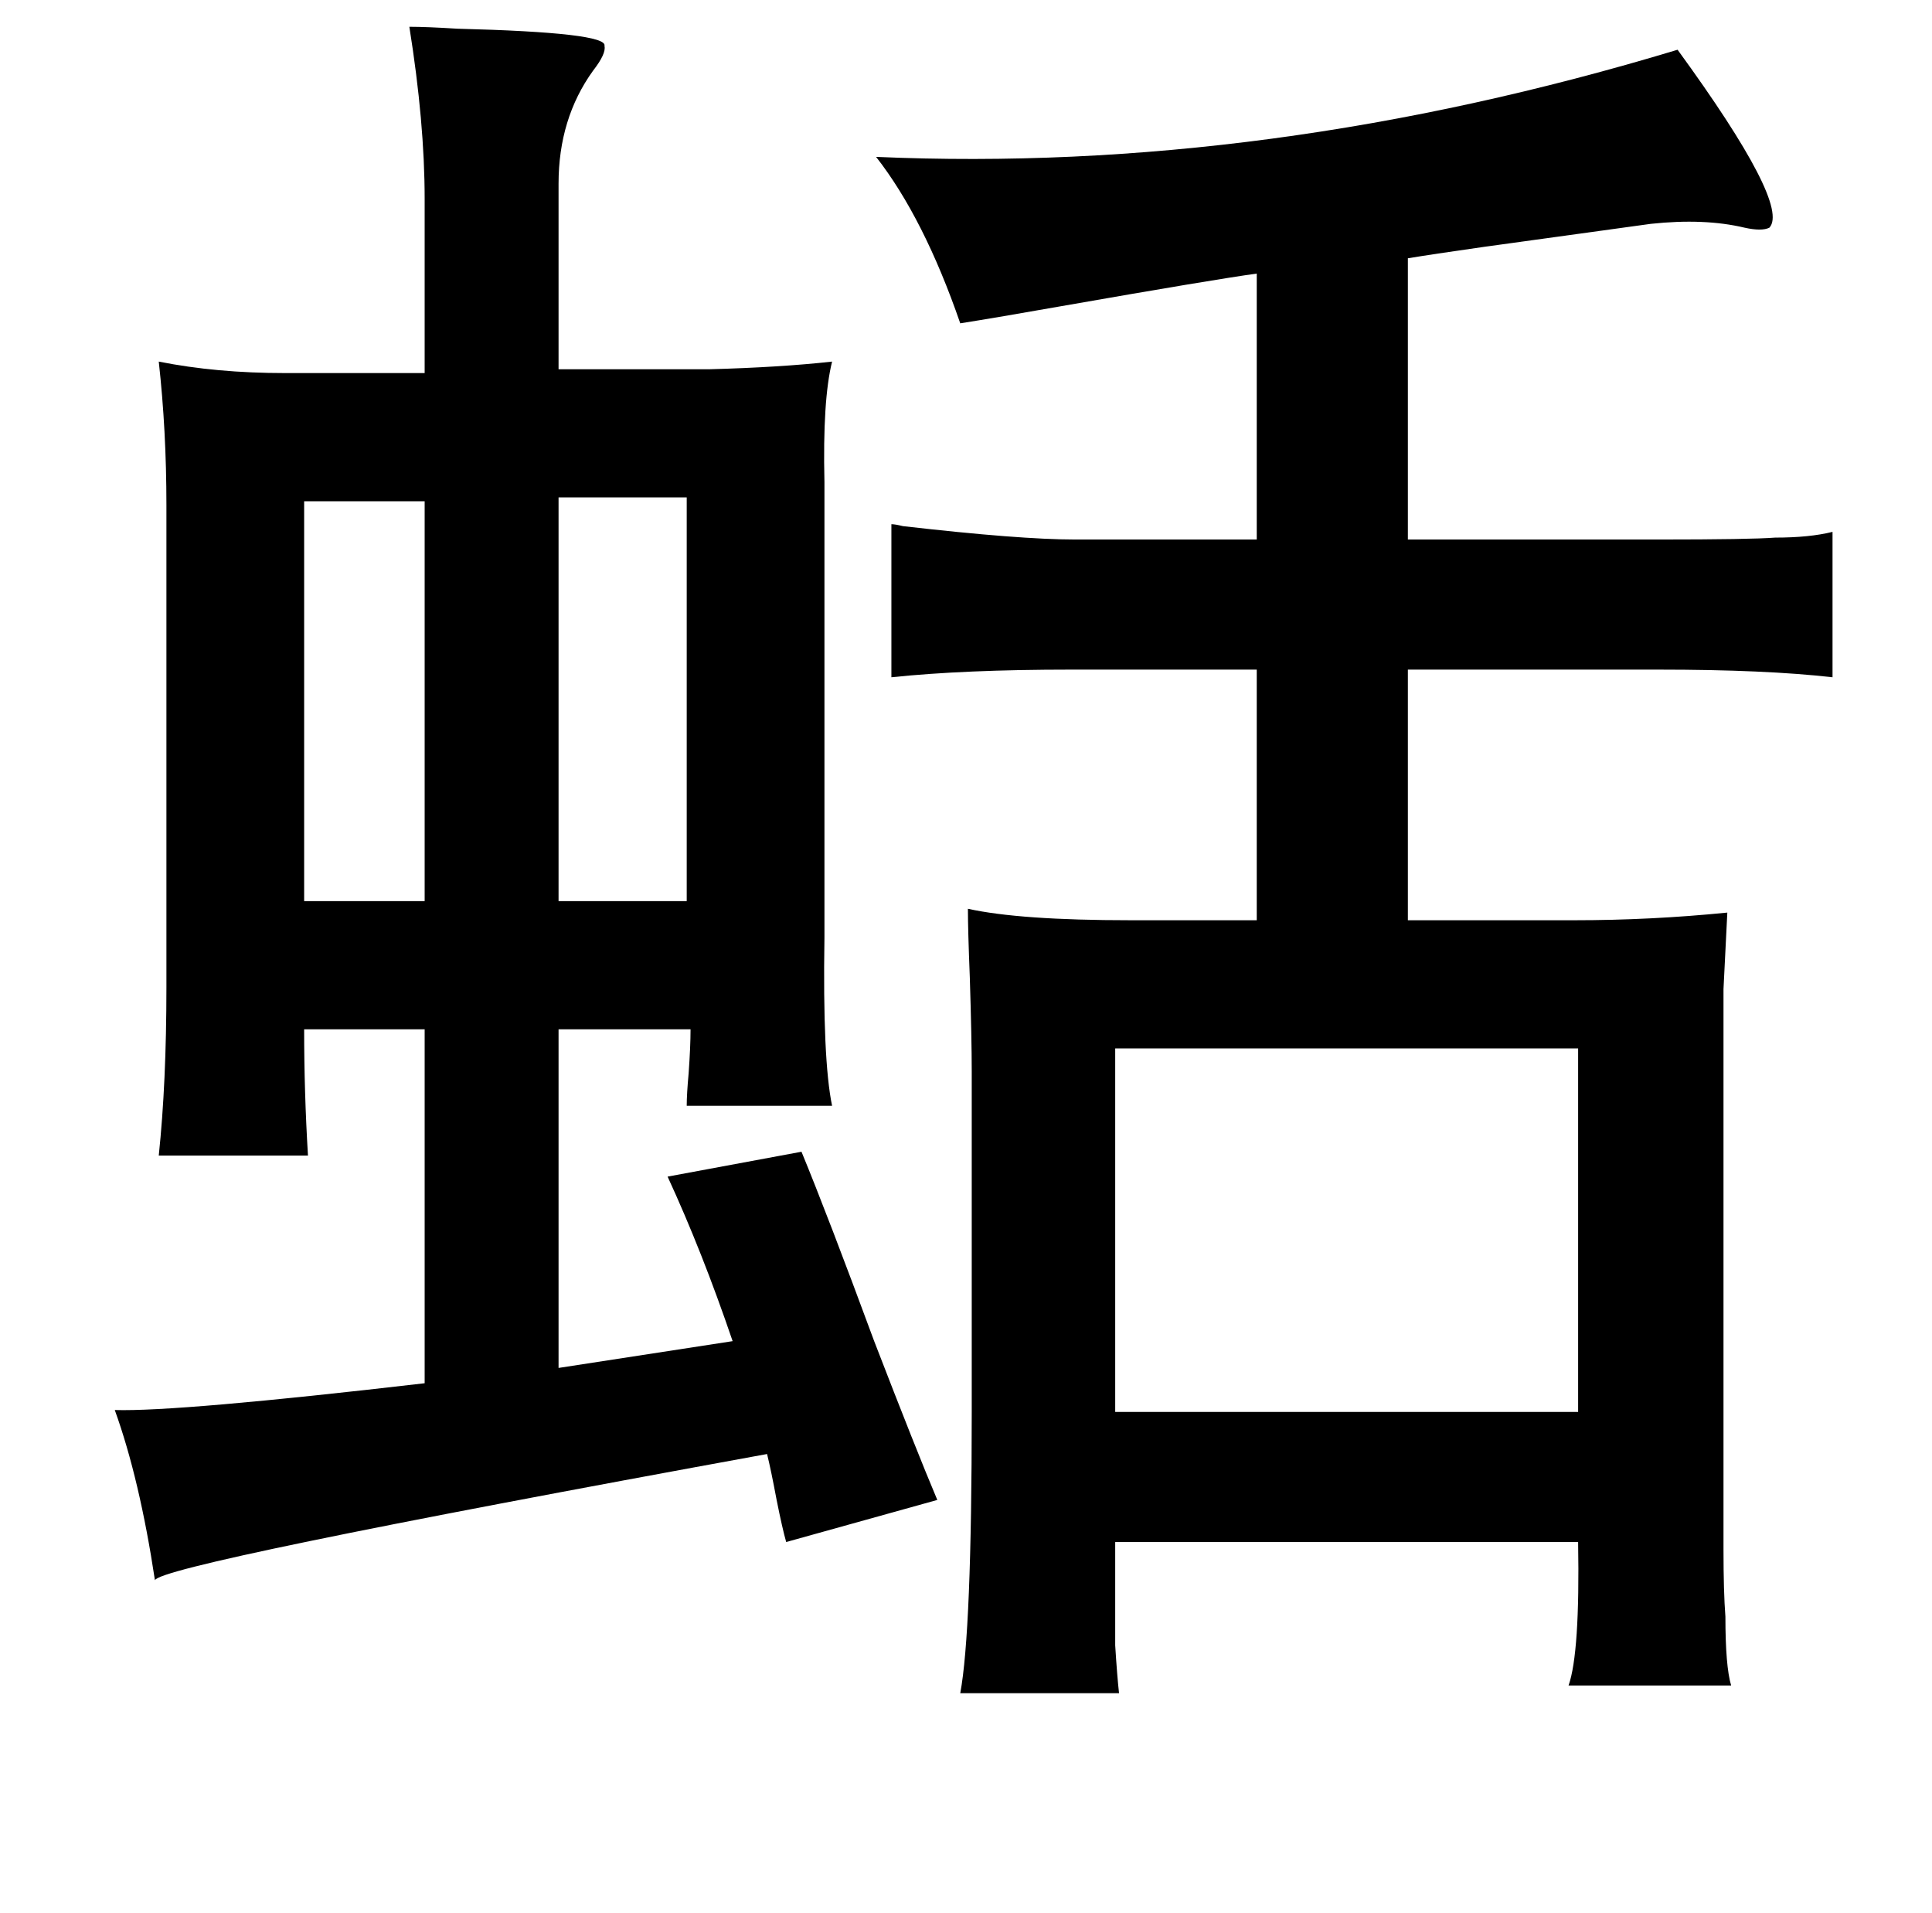 <?xml version="1.0" standalone="no"?>
<!DOCTYPE svg PUBLIC "-//W3C//DTD SVG 1.1//EN" "http://www.w3.org/Graphics/SVG/1.1/DTD/svg11.dtd" >
<svg xmlns="http://www.w3.org/2000/svg" xmlns:xlink="http://www.w3.org/1999/xlink" version="1.1" viewBox="-10 0 1010 1000">
   <path fill="currentColor"
d="M867 26q59 81 48 93q-4 2 -13 0q-21 -5 -49 -2q-22 3 -87 12q-28 4 -40 6v147h131q48 0 61 -1q18 0 30 -3v76q-35 -4 -91 -4h-131v131h87q40 0 80 -4q-1 19 -2 40v51v178v64q0 22 1 35q0 26 3 36h-85q6 -17 5 -75h-242v54q1 16 2 25h-83q6 -32 6 -147v-178q0 -17 -1 -49
q-1 -25 -1 -36q27 6 85 6h66v-131h-97q-56 0 -94 4v-80q2 0 6 1q61 7 90 7h95v-139q-22 3 -102 17q-34 6 -53 9q-19 -55 -44 -87q204 9 419 -56zM573 548v190h242v-190h-242zM204 14q9 0 25 1q79 2 77 9q1 4 -6 13q-18 25 -18 59v97h79q37 -1 64 -4q-5 20 -4 63v238
q-1 64 4 88h-76q0 -6 1 -17q1 -14 1 -23h-69v177l91 -14q-16 -47 -34 -86l70 -13q14 34 38 99q22 57 33 83l-79 22q-2 -7 -5 -22q-3 -16 -5 -24q-318 58 -320 66q-8 -53 -21 -89q33 1 162 -14v-185h-63q0 33 2 66h-78q4 -38 4 -88v-252q0 -39 -4 -75q30 6 66 6h73v-91
q0 -40 -8 -90zM149 262v209h63v-209h-63zM349 260h-67v211h67v-211z" />
</svg>
